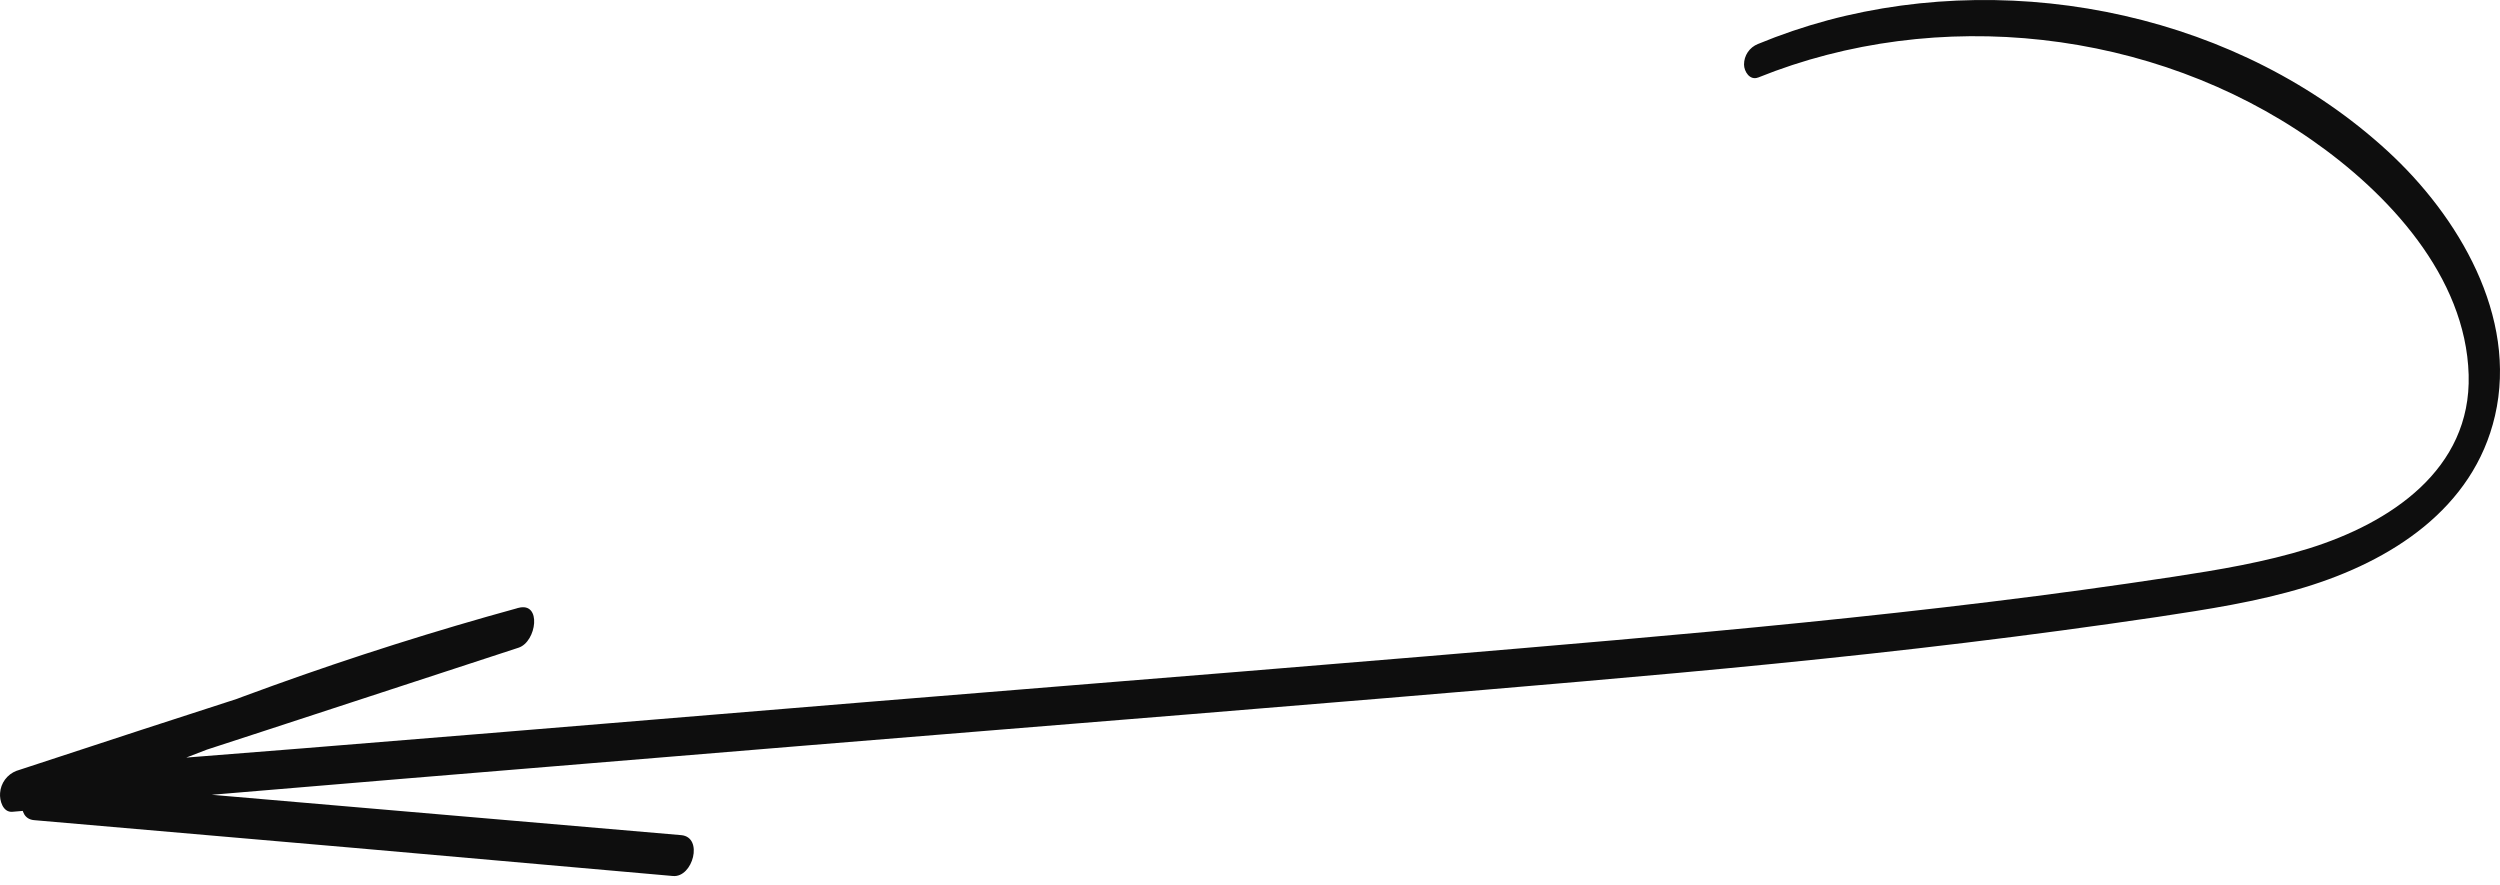<svg width="195" height="69" viewBox="0 0 195 69" fill="none" xmlns="http://www.w3.org/2000/svg">
<path d="M137.14 6.045C151.138 0.4 167.908 2.265 180.301 10.907C186.257 15.05 192.333 21.549 192.555 29.231C192.769 36.633 186.421 40.804 180.081 42.782C176.638 43.853 173.084 44.445 169.528 44.987C164.788 45.708 160.038 46.358 155.277 46.938C145.534 48.132 135.761 49.075 125.983 49.932C106.563 51.633 87.128 53.155 67.698 54.75C48.099 56.361 28.503 58.011 8.888 59.539L1.621 60.093L1.306 63.276C14.373 59.087 27.399 54.776 40.446 50.521C41.862 50.06 42.279 46.91 40.423 47.419C27.496 50.968 14.865 55.518 2.646 61.028C1.619 61.492 1.195 63.846 2.661 63.972C19.275 65.4 35.885 66.852 52.493 68.329C54.046 68.465 54.891 65.305 53.14 65.141C36.526 63.715 19.912 62.286 3.295 60.857L3.31 63.8C15.325 58.416 27.741 53.975 40.446 50.516L40.423 47.414C27.377 51.648 14.31 55.826 1.283 60.126C0.927 60.263 0.618 60.498 0.391 60.805C0.165 61.112 0.031 61.477 0.006 61.857C-0.044 62.417 0.213 63.385 0.973 63.319C21.418 61.555 41.862 59.876 62.307 58.195C82.668 56.522 103.037 54.919 123.389 53.155C133.384 52.291 143.371 51.34 153.331 50.131C158.335 49.526 163.333 48.854 168.324 48.115C172.173 47.532 176.032 46.945 179.765 45.811C186.482 43.772 192.931 39.687 194.609 32.429C196.401 24.677 191.757 16.857 186.229 11.781C174.75 1.239 157.524 -2.415 142.579 1.577C140.719 2.078 138.894 2.698 137.114 3.434C136.794 3.562 136.519 3.783 136.326 4.069C136.134 4.355 136.032 4.692 136.034 5.037C136.034 5.569 136.483 6.297 137.132 6.045H137.14Z" fill="#0E0E0E"/>
</svg>
